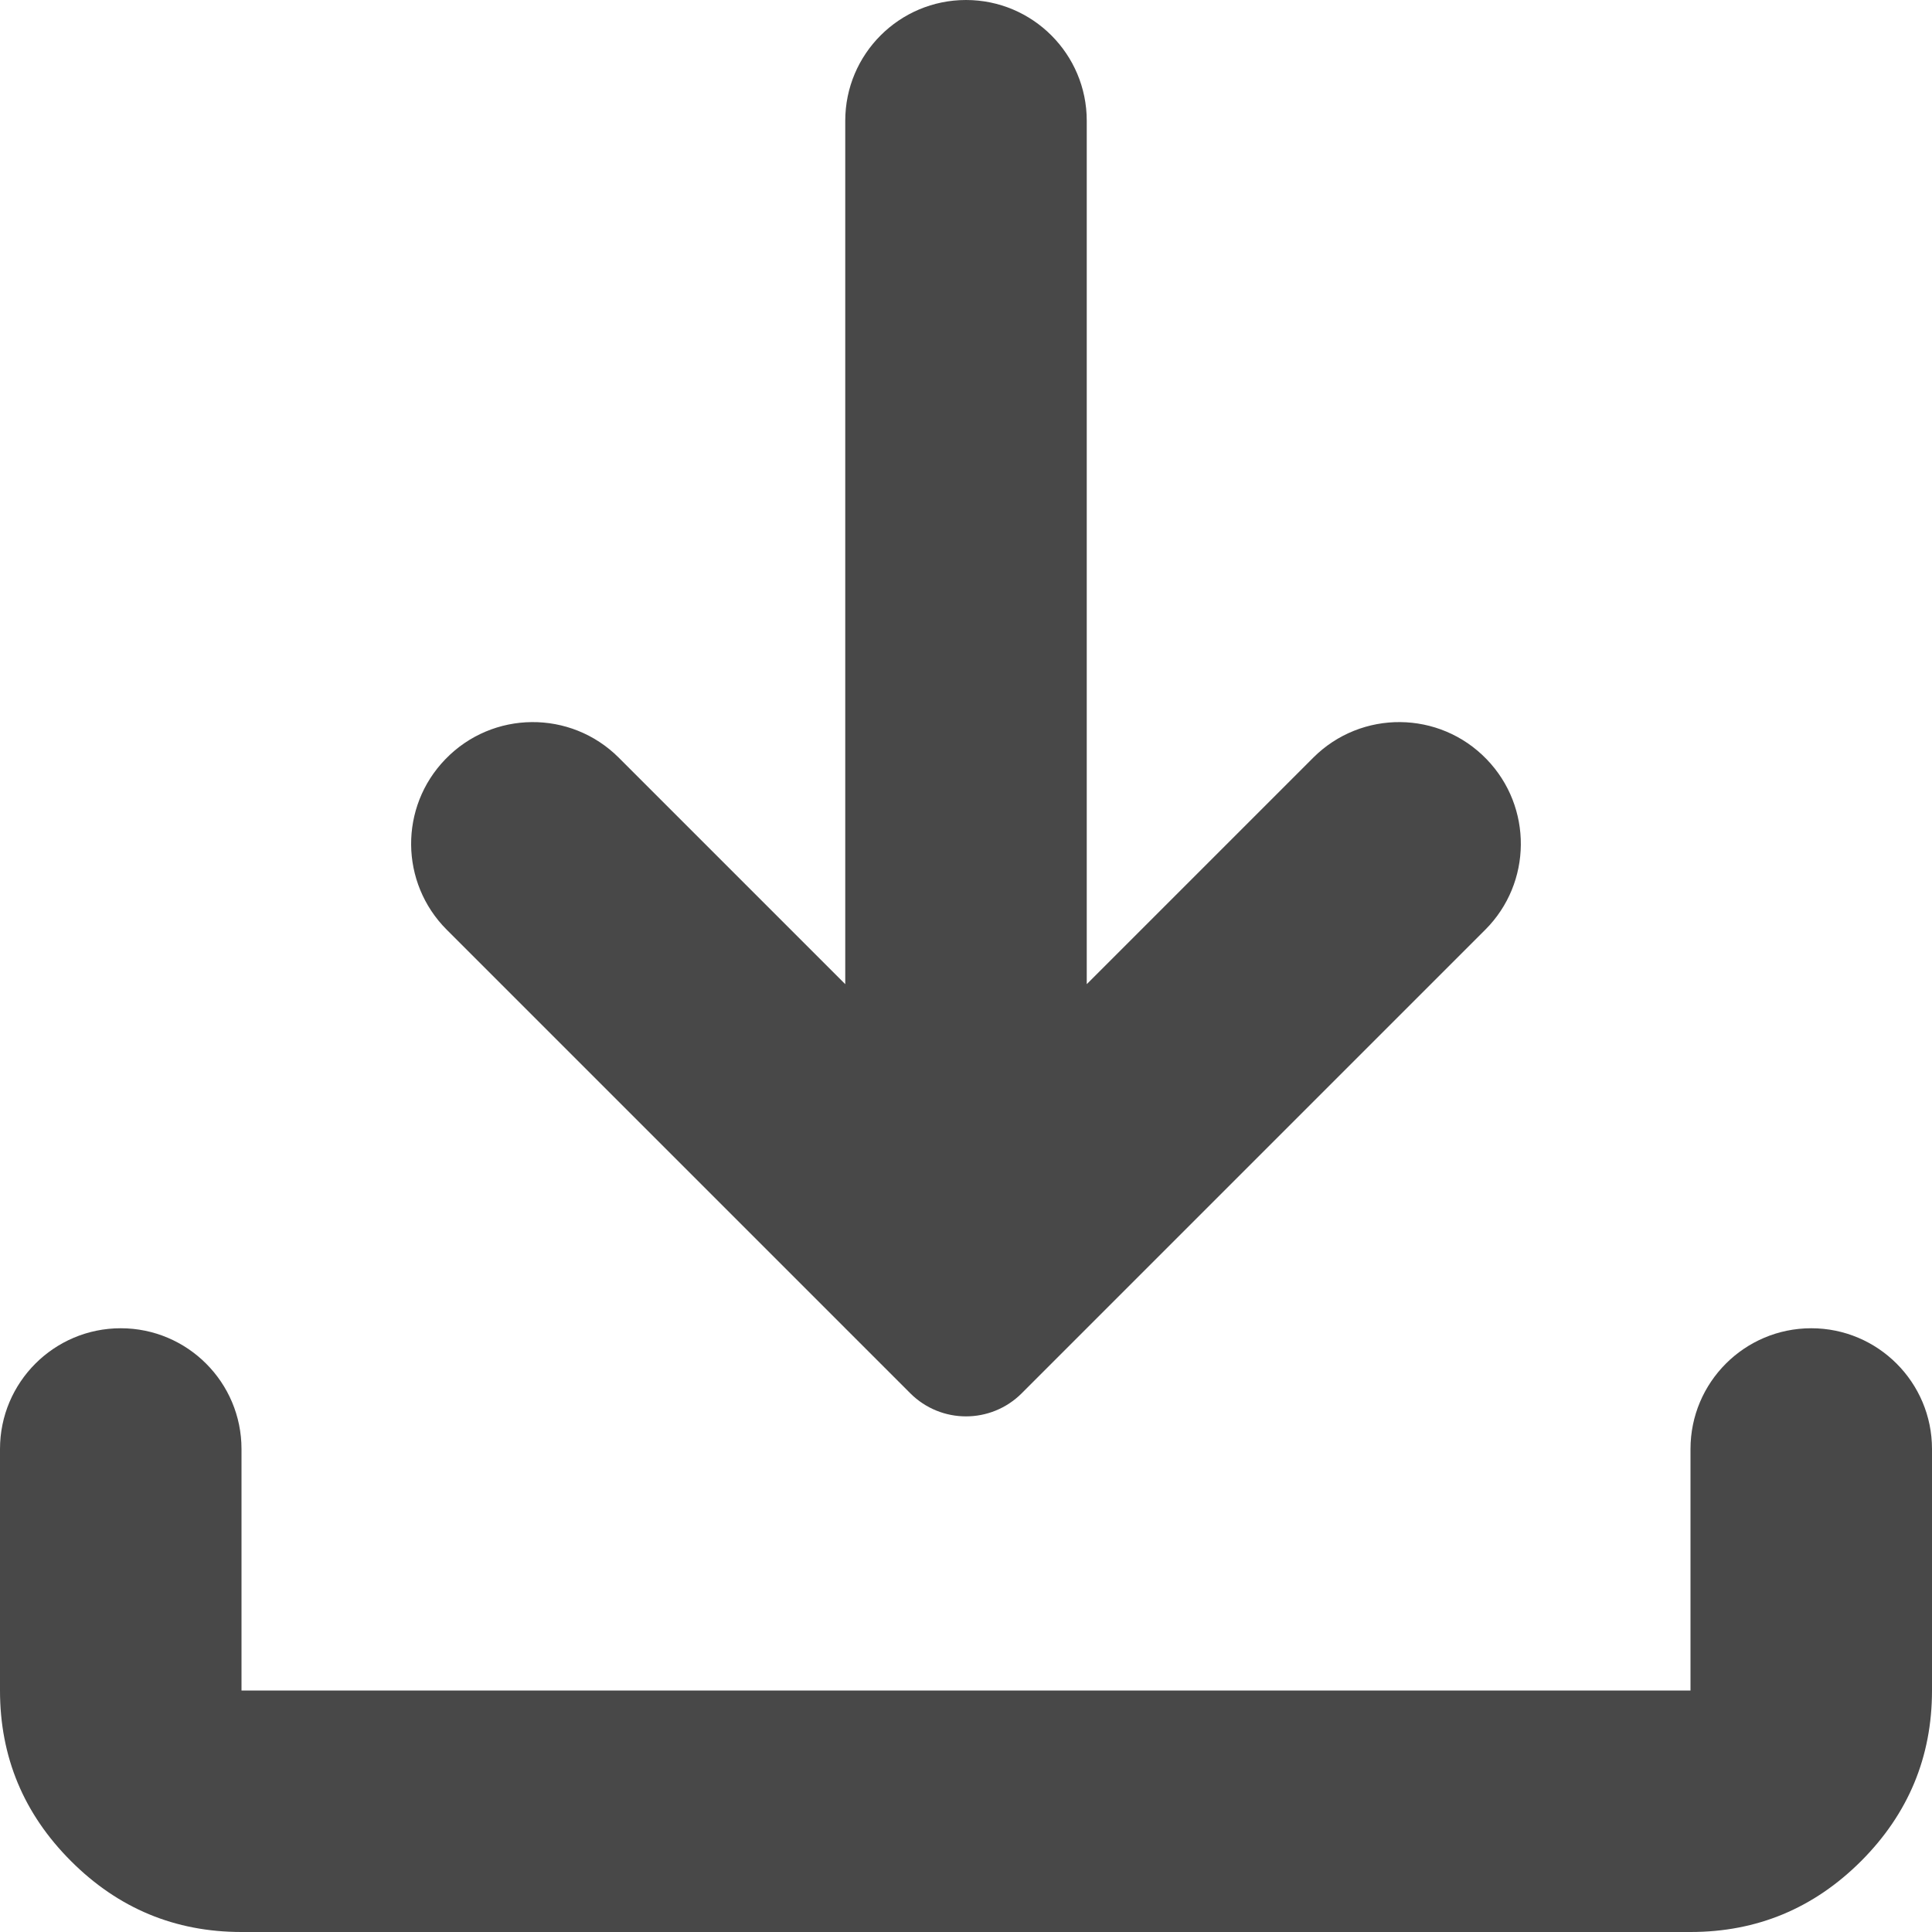 <svg width="20" height="20" viewBox="0 0 20 20" fill="none" xmlns="http://www.w3.org/2000/svg">
<path d="M2.5 20C1.812 20 1.224 19.755 0.735 19.266C0.245 18.776 0 18.188 0 17.5V15C0 14.31 0.56 13.75 1.25 13.75C1.94 13.75 2.5 14.31 2.5 15V17.5H17.5V15C17.5 14.31 18.06 13.75 18.75 13.75C19.44 13.75 20 14.31 20 15V17.5C20 18.188 19.755 18.776 19.266 19.266C18.776 19.755 18.188 20 17.5 20H2.5ZM10.577 14.423C10.258 14.742 9.742 14.742 9.423 14.423L4.625 9.625C4.139 9.139 4.132 8.354 4.61 7.86C5.099 7.353 5.908 7.346 6.406 7.844L8.75 10.188V1.25C8.75 0.56 9.31 0 10 0C10.69 0 11.25 0.56 11.25 1.25V10.188L13.594 7.844C14.092 7.346 14.901 7.353 15.39 7.86C15.867 8.354 15.861 9.139 15.375 9.625L10.577 14.423Z" fill="#484848"/>
</svg>
